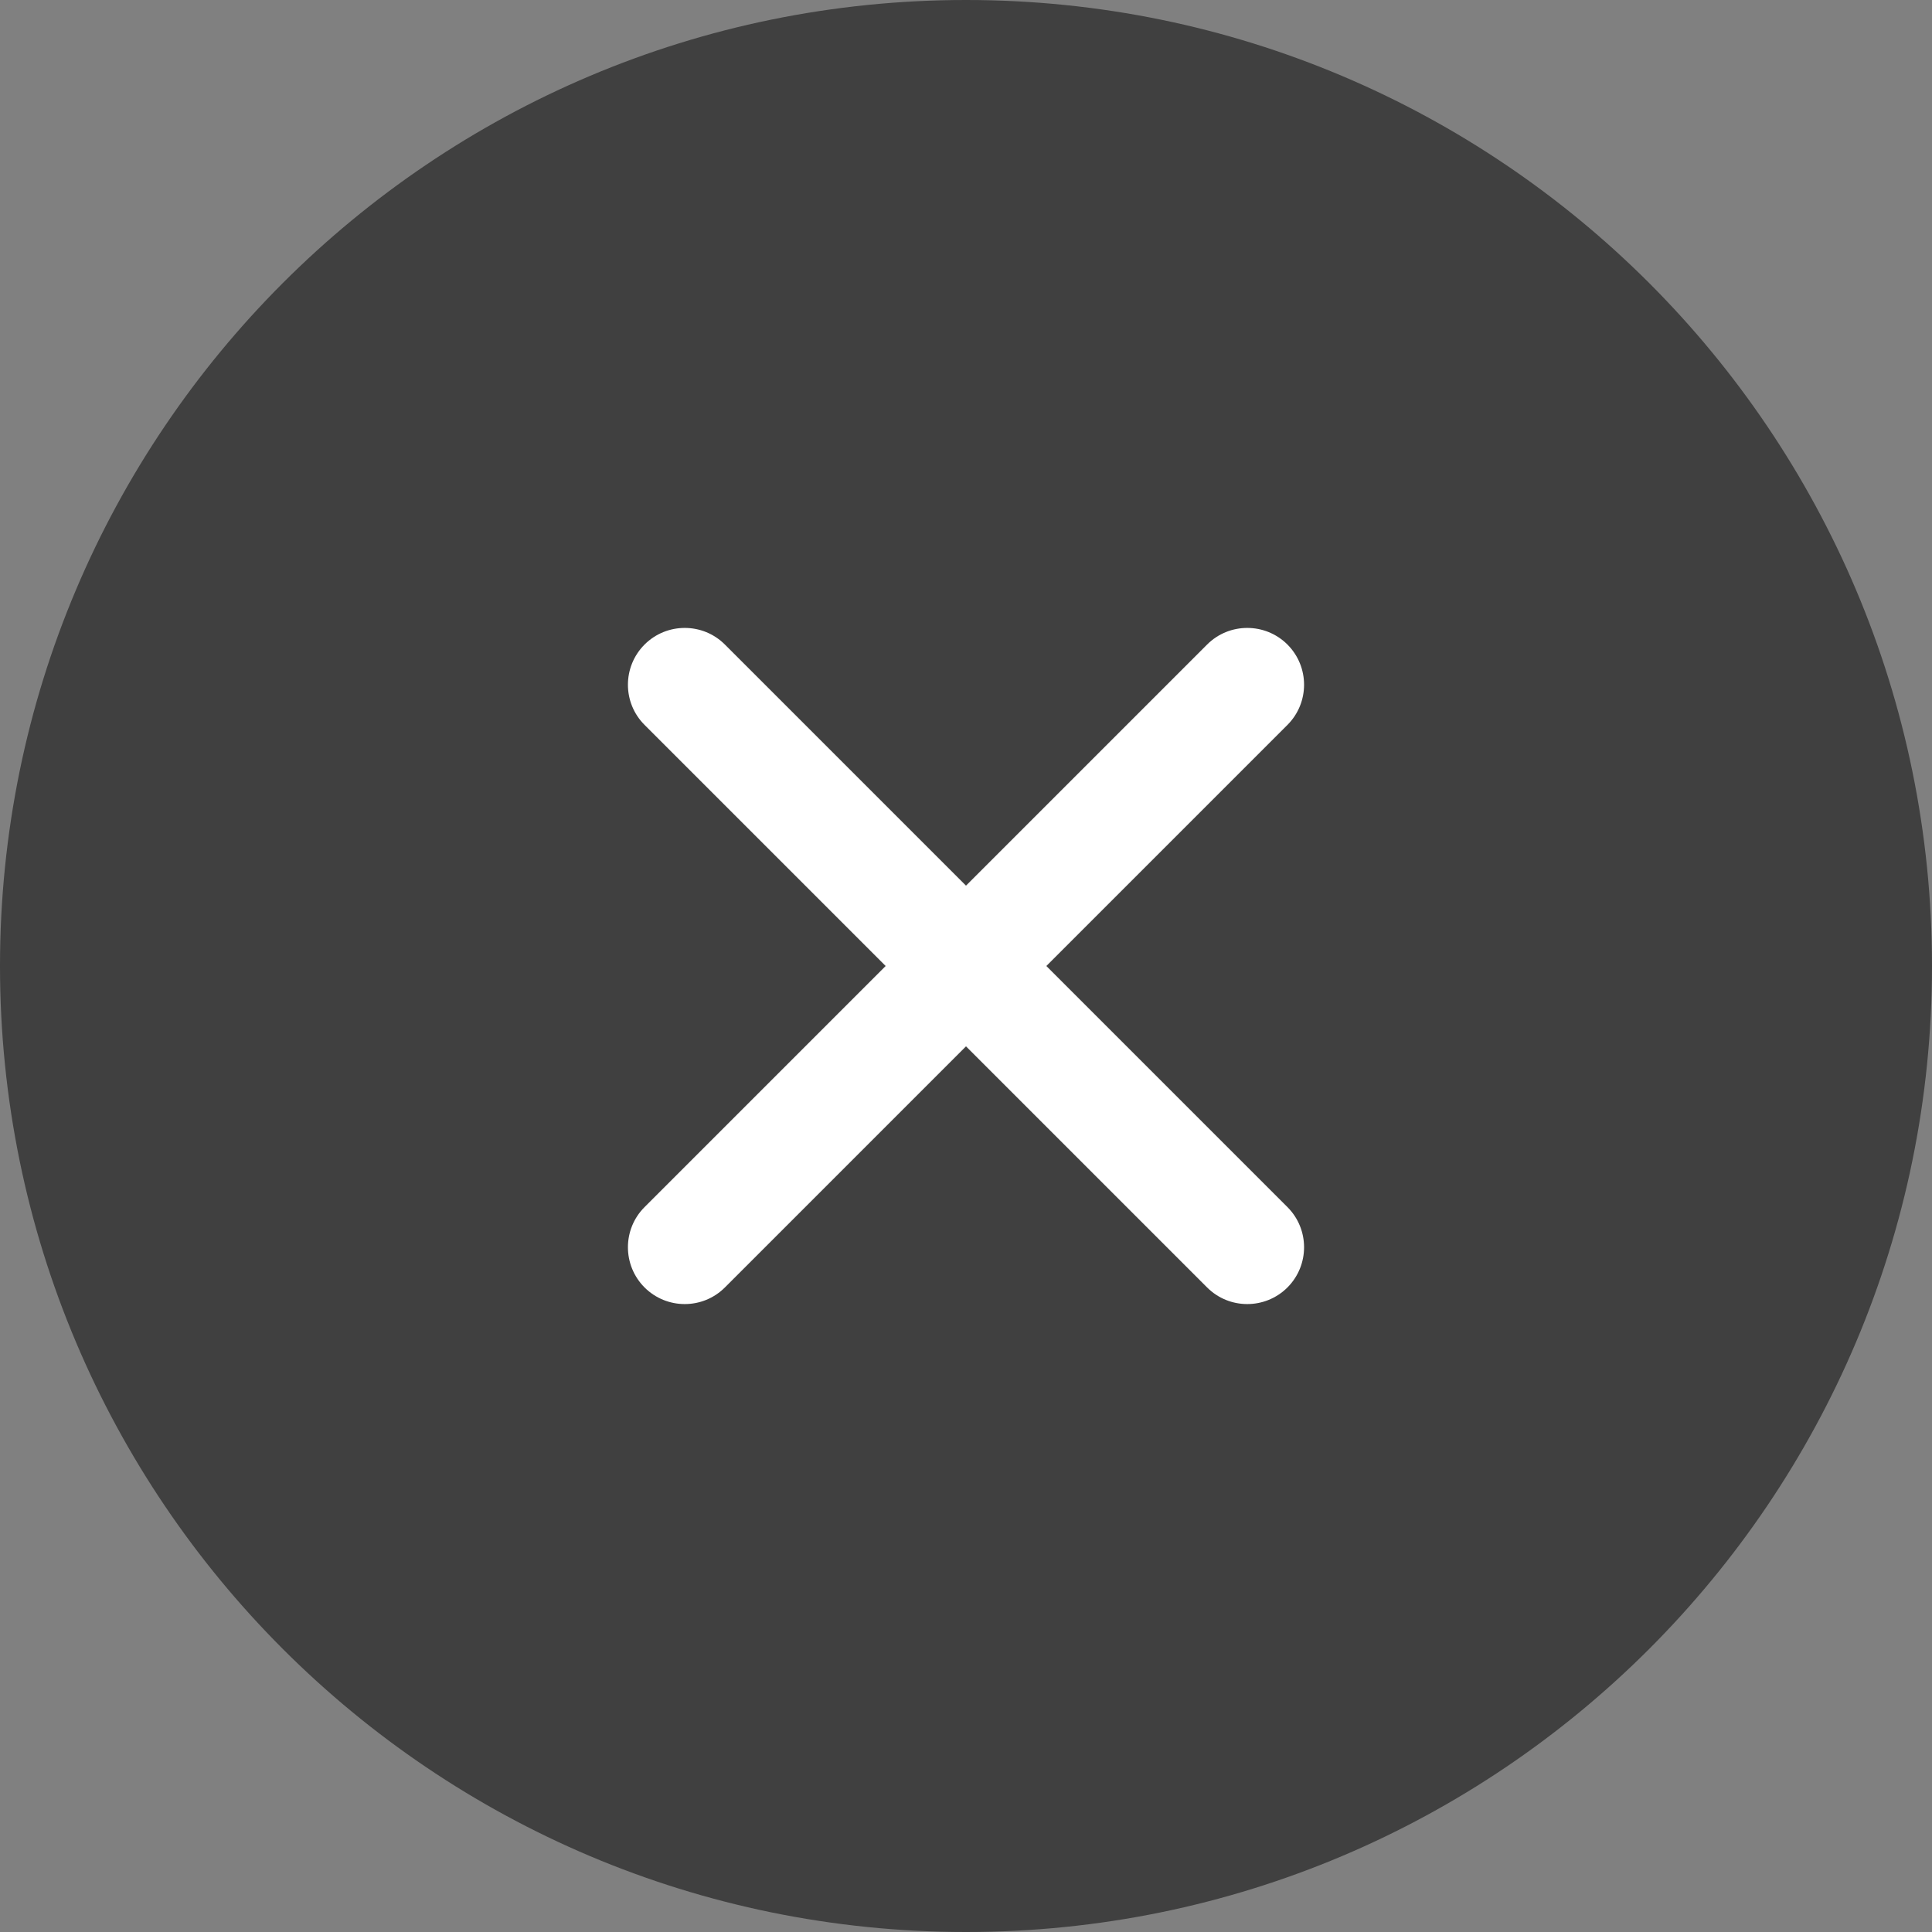 <svg width="34" height="34" viewBox="0 0 34 34" fill="none" xmlns="http://www.w3.org/2000/svg">
<rect x="0" y="0" width="34" height="34" fill="#808080" stroke="none"/>
<path opacity="0.5" fill-rule="evenodd" clip-rule="evenodd" d="M17 34C26.389 34 34 26.389 34 17C34 7.611 26.389 0 17 0C7.611 0 0 7.611 0 17C0 26.389 7.611 34 17 34Z" fill="black"/>
<path fill-rule="evenodd" clip-rule="evenodd" d="M12.757 11.343C12.367 10.953 11.734 10.953 11.343 11.343C10.953 11.734 10.953 12.367 11.343 12.757L15.586 17L11.343 21.243C10.953 21.633 10.953 22.266 11.343 22.657C11.734 23.047 12.367 23.047 12.757 22.657L17 18.414L21.243 22.657C21.633 23.047 22.266 23.047 22.657 22.657C23.047 22.266 23.047 21.633 22.657 21.243L18.414 17L22.657 12.757C23.047 12.367 23.047 11.734 22.657 11.343C22.266 10.953 21.633 10.953 21.243 11.343L17 15.586L12.757 11.343Z" fill="white"/>
</svg>
